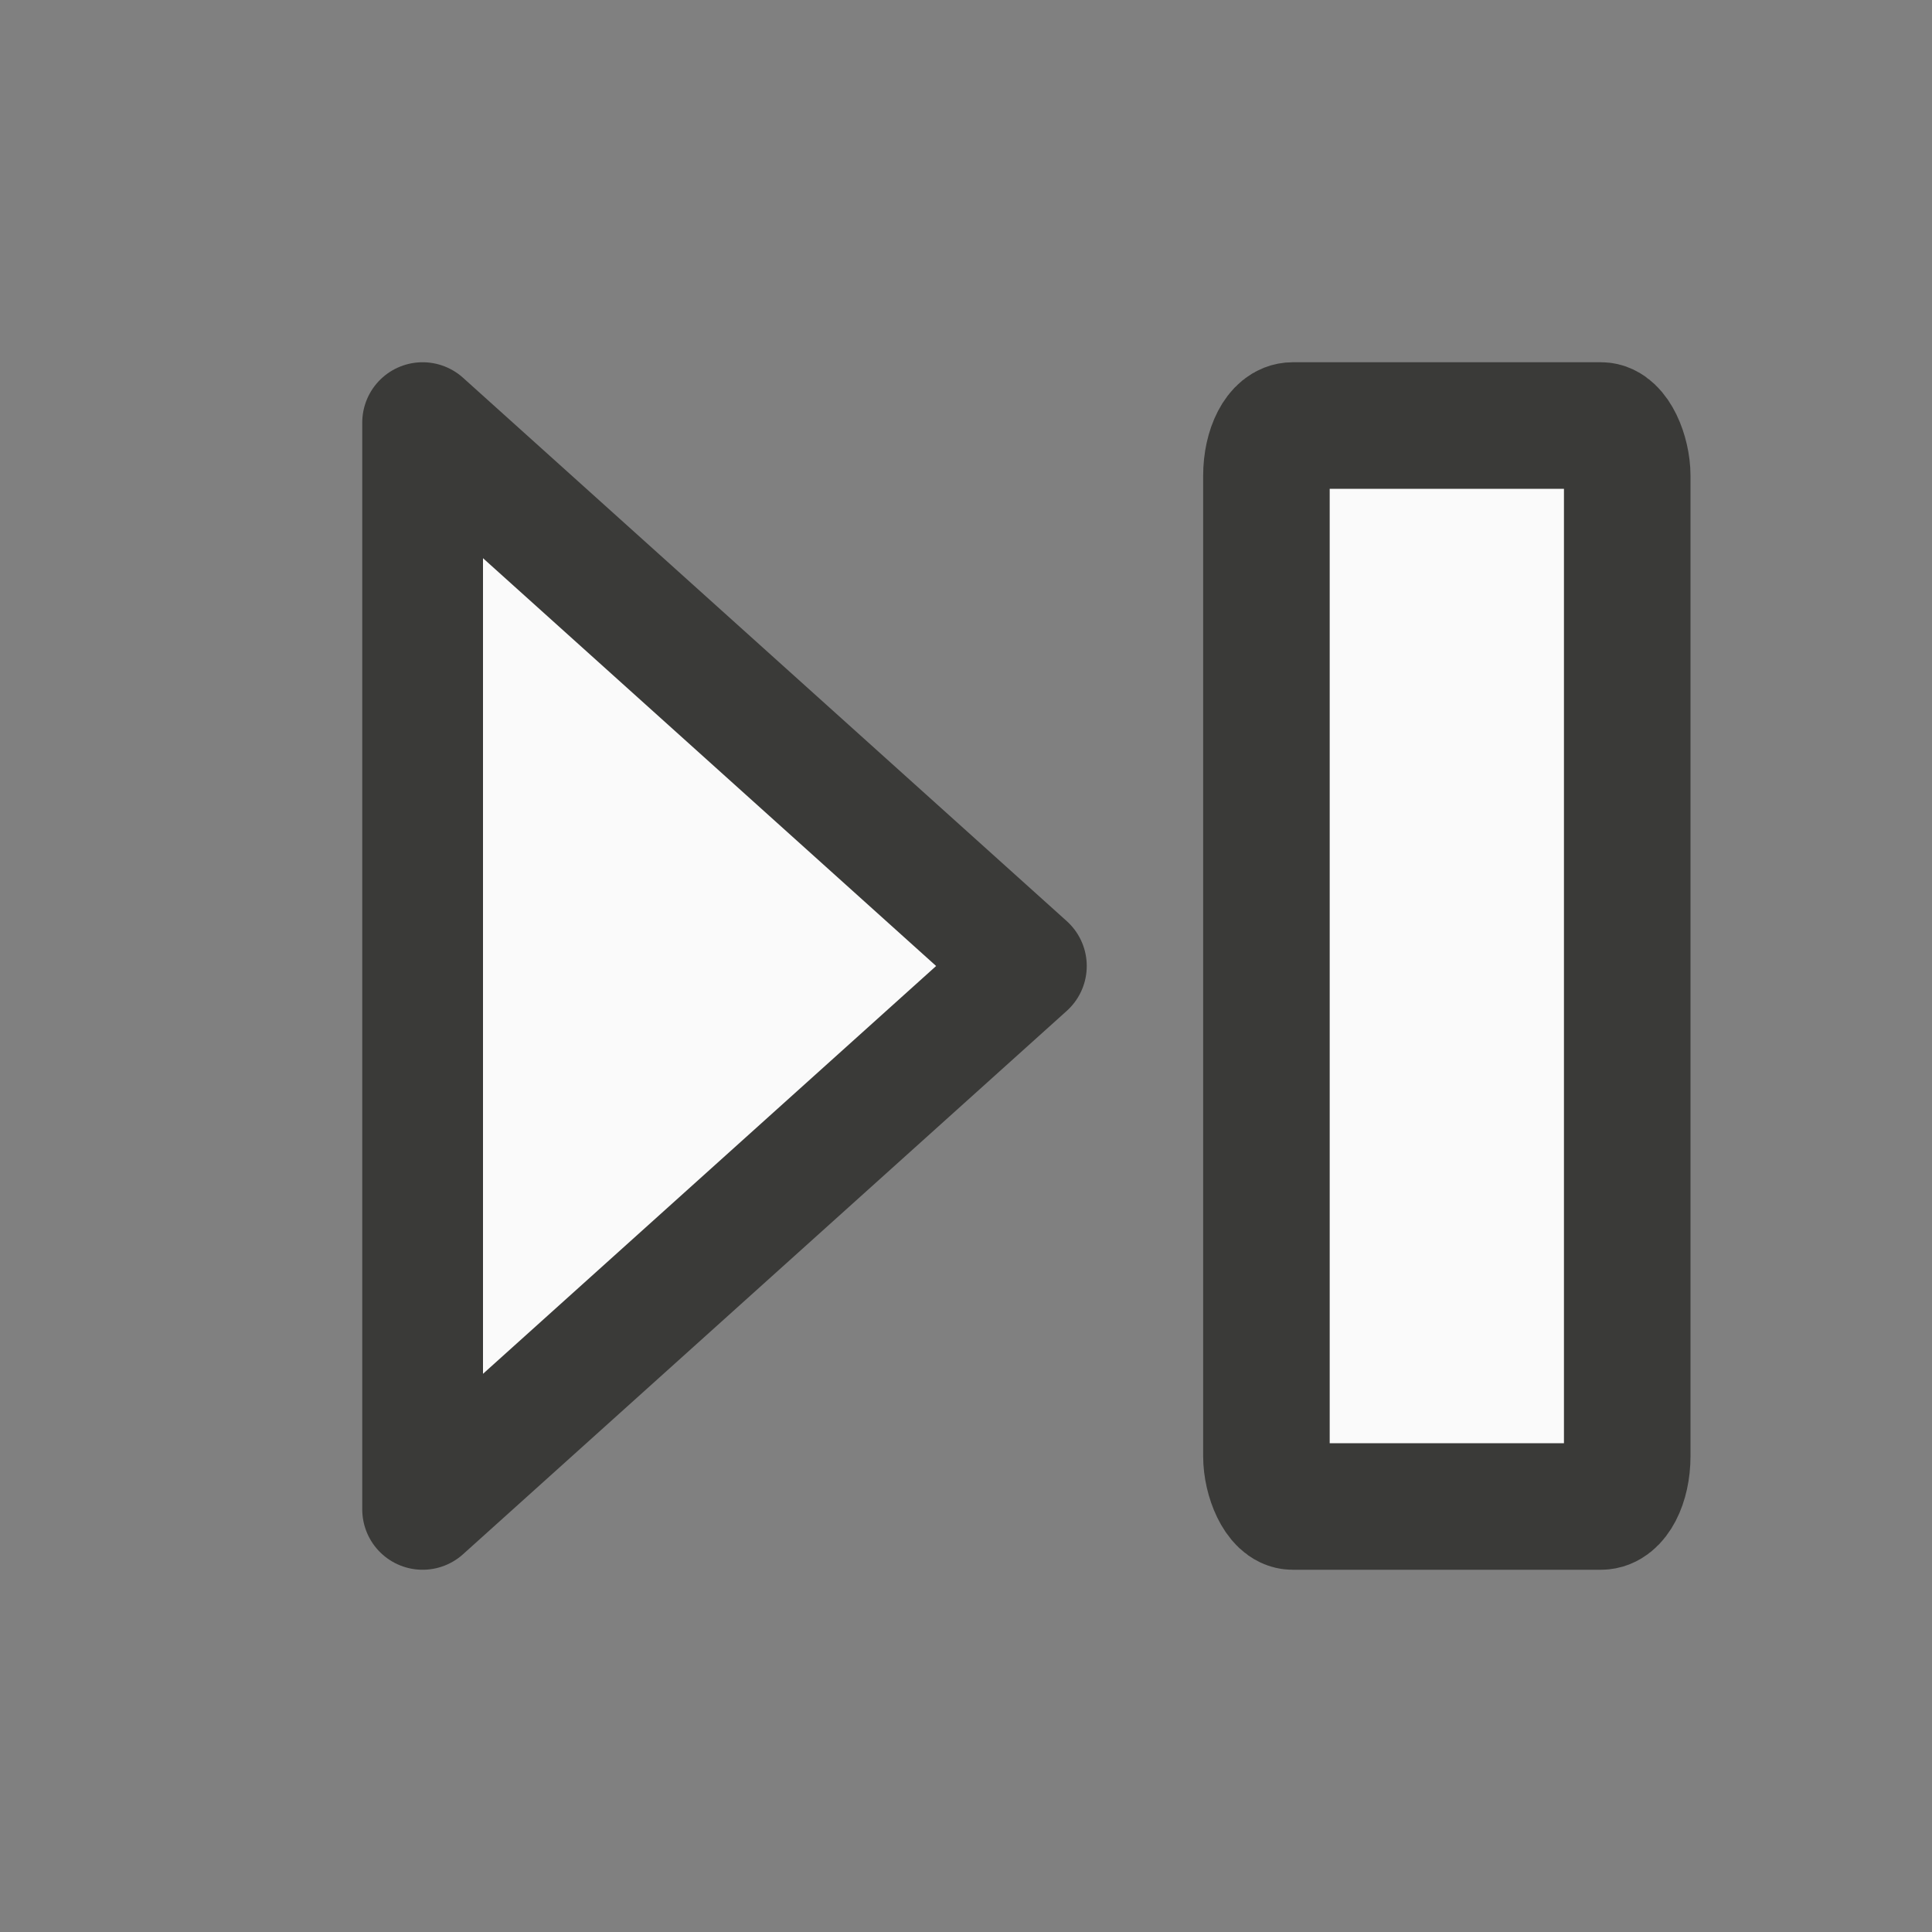 <svg viewBox="0 0 16 16" xmlns="http://www.w3.org/2000/svg"><rect x="0" y="0" width="16" height="16" fill="#808080" stroke="none"/>/&amp;gt;<g fill="#fafafa" stroke="#3a3a38"><rect height="8.952" rx=".217" ry=".417" stroke-width="1.048" width="2.988" x="10.488" y="3.524"/><path d="m8.5 8-5-4.5v9z" fill-rule="evenodd" stroke-linecap="round" stroke-linejoin="round"/></g></svg>